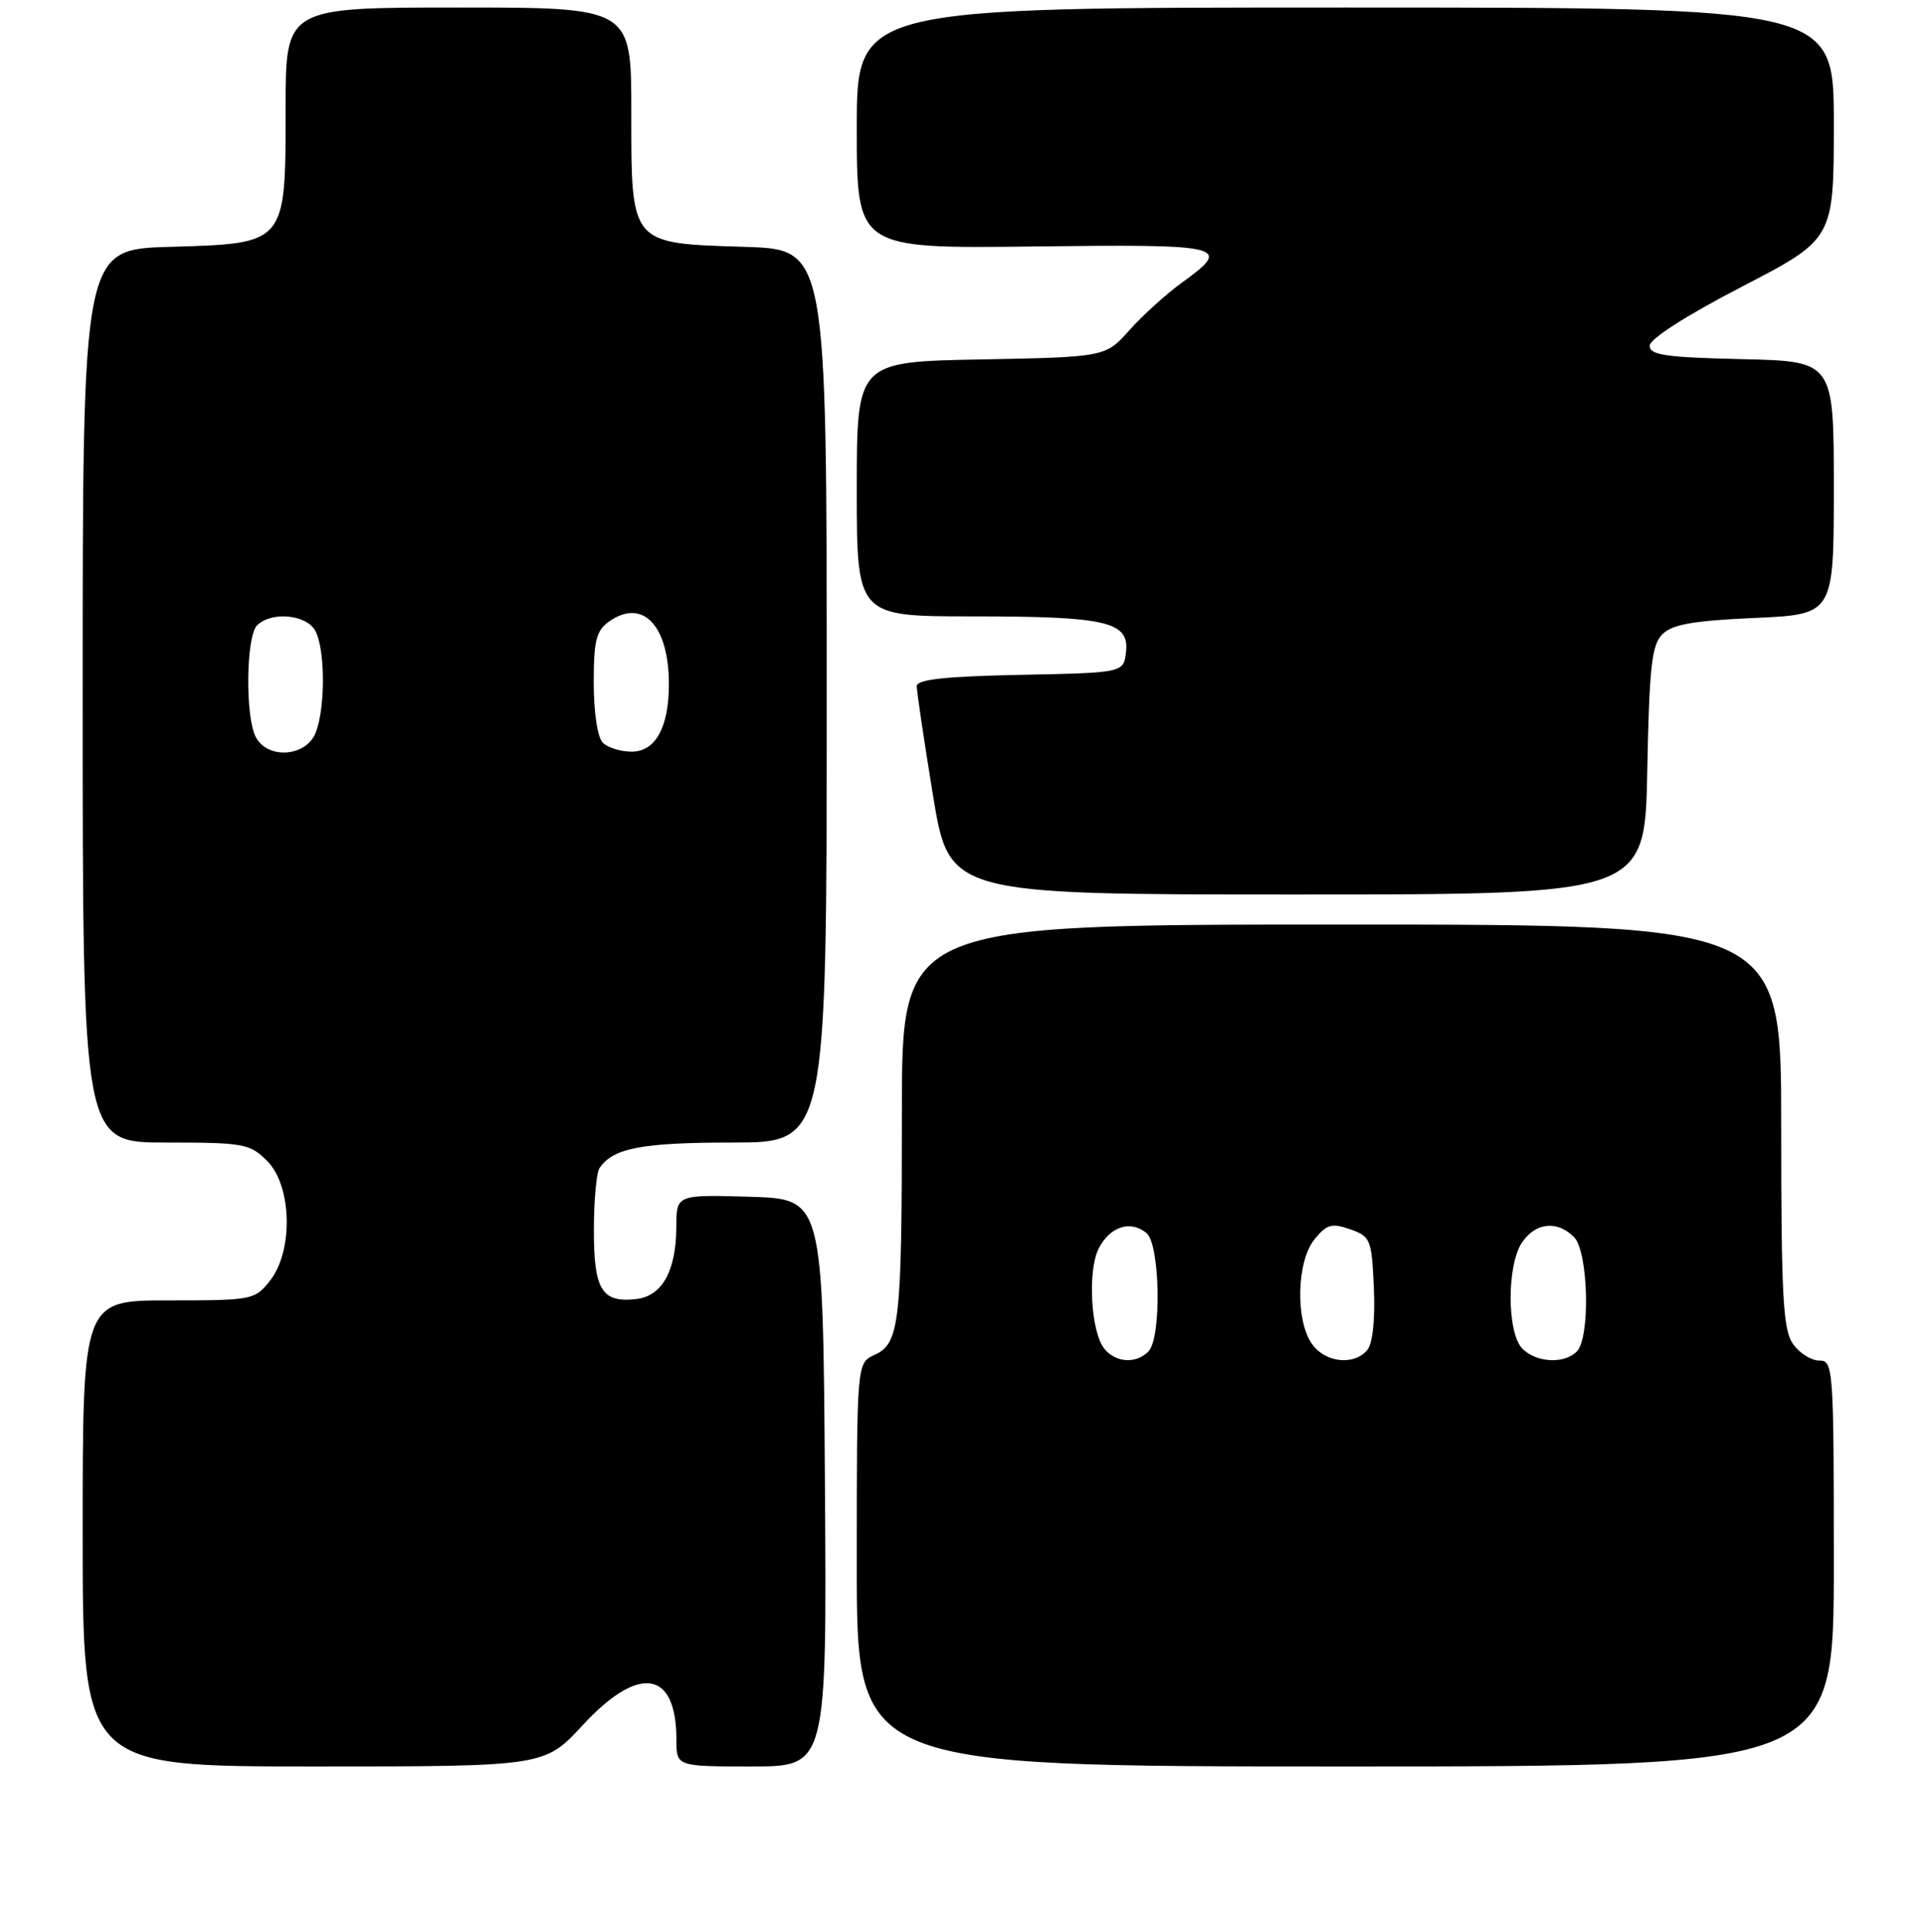<?xml version="1.0" encoding="UTF-8" standalone="no"?>
<!DOCTYPE svg PUBLIC "-//W3C//DTD SVG 1.1//EN" "http://www.w3.org/Graphics/SVG/1.1/DTD/svg11.dtd" >
<svg xmlns="http://www.w3.org/2000/svg" xmlns:xlink="http://www.w3.org/1999/xlink" version="1.1" viewBox="0 0 256 257">
 <g >
 <path fill="currentColor"
d=" M 77.54 229.50 C 85.01 221.42 90.00 222.19 90.00 231.43 C 90.00 235.00 90.00 235.00 100.01 235.00 C 110.02 235.00 110.02 235.00 109.76 197.25 C 109.50 159.50 109.50 159.50 99.75 159.21 C 90.00 158.93 90.00 158.93 89.99 163.21 C 89.97 169.07 88.11 172.42 84.67 172.82 C 80.08 173.35 79.00 171.59 79.02 163.63 C 79.02 159.71 79.36 156.00 79.77 155.40 C 81.54 152.74 85.38 152.00 97.43 152.00 C 110.00 152.00 110.00 152.00 110.00 92.59 C 110.00 33.18 110.00 33.18 99.10 32.84 C 83.77 32.36 84.00 32.64 84.00 14.85 C 84.00 1.00 84.00 1.00 61.00 1.00 C 38.00 1.00 38.00 1.00 38.00 14.39 C 38.00 32.57 38.15 32.38 22.59 32.84 C 11.00 33.17 11.00 33.17 11.00 92.59 C 11.00 152.00 11.00 152.00 22.05 152.00 C 32.44 152.00 33.24 152.14 35.55 154.45 C 38.84 157.75 39.05 166.39 35.93 170.37 C 33.90 172.94 33.58 173.00 22.43 173.00 C 11.00 173.00 11.00 173.00 11.00 204.00 C 11.00 235.00 11.00 235.00 41.73 235.00 C 72.46 235.00 72.46 235.00 77.54 229.50 Z  M 244.00 208.00 C 244.00 181.93 243.93 181.00 242.06 181.00 C 240.99 181.00 239.41 180.00 238.56 178.78 C 237.24 176.90 237.00 172.39 237.00 149.78 C 237.00 123.00 237.00 123.00 178.50 123.00 C 120.00 123.00 120.00 123.00 120.00 147.88 C 120.00 176.08 119.70 178.72 116.36 180.25 C 114.00 181.32 114.00 181.32 114.00 208.16 C 114.00 235.00 114.00 235.00 179.00 235.00 C 244.00 235.00 244.00 235.00 244.00 208.00 Z  M 219.18 102.53 C 219.45 88.66 219.77 85.80 221.20 84.37 C 222.51 83.06 225.31 82.57 233.45 82.21 C 244.00 81.74 244.00 81.74 244.00 64.90 C 244.00 48.06 244.00 48.06 231.75 47.78 C 221.65 47.55 219.50 47.24 219.50 46.00 C 219.50 45.09 224.35 41.98 231.75 38.15 C 244.00 31.80 244.00 31.80 244.00 16.40 C 244.00 1.00 244.00 1.00 179.00 1.00 C 114.00 1.00 114.00 1.00 114.00 17.04 C 114.00 33.07 114.00 33.07 137.50 32.79 C 163.13 32.47 164.05 32.70 157.25 37.61 C 155.19 39.10 152.06 41.93 150.29 43.91 C 147.09 47.50 147.09 47.50 130.54 47.82 C 114.00 48.13 114.00 48.13 114.00 65.07 C 114.00 82.00 114.00 82.00 129.43 82.00 C 147.27 82.00 150.28 82.70 149.82 86.75 C 149.50 89.50 149.50 89.50 135.75 89.78 C 125.75 89.98 121.99 90.39 121.98 91.28 C 121.97 91.95 122.94 98.46 124.13 105.75 C 126.30 119.00 126.30 119.00 172.58 119.00 C 218.87 119.00 218.87 119.00 219.18 102.53 Z  M 34.04 98.07 C 32.61 95.40 32.73 84.67 34.20 83.20 C 36.10 81.30 40.79 81.74 41.96 83.93 C 43.27 86.38 43.31 94.06 42.02 97.43 C 40.79 100.68 35.65 101.08 34.04 98.07 Z  M 80.20 98.80 C 79.50 98.10 79.00 94.77 79.00 90.86 C 79.00 85.18 79.33 83.89 81.06 82.67 C 85.52 79.54 89.00 83.20 89.00 91.02 C 89.00 96.77 87.21 100.00 84.04 100.00 C 82.59 100.00 80.86 99.46 80.20 98.80 Z  M 146.97 179.47 C 145.13 177.25 144.67 168.96 146.23 166.01 C 147.75 163.14 150.45 162.30 152.55 164.04 C 154.37 165.56 154.57 178.03 152.80 179.80 C 151.15 181.45 148.50 181.30 146.97 179.47 Z  M 174.56 178.78 C 172.34 175.62 172.53 167.80 174.90 164.88 C 176.53 162.87 177.19 162.68 179.65 163.54 C 182.36 164.49 182.51 164.87 182.80 171.36 C 182.98 175.53 182.64 178.73 181.93 179.59 C 180.17 181.71 176.31 181.29 174.56 178.78 Z  M 202.57 179.43 C 200.48 177.33 200.47 168.21 202.56 165.22 C 204.38 162.62 207.21 162.35 209.43 164.57 C 211.35 166.49 211.63 177.97 209.80 179.80 C 208.12 181.48 204.44 181.29 202.57 179.43 Z "/>
</g>
</svg>